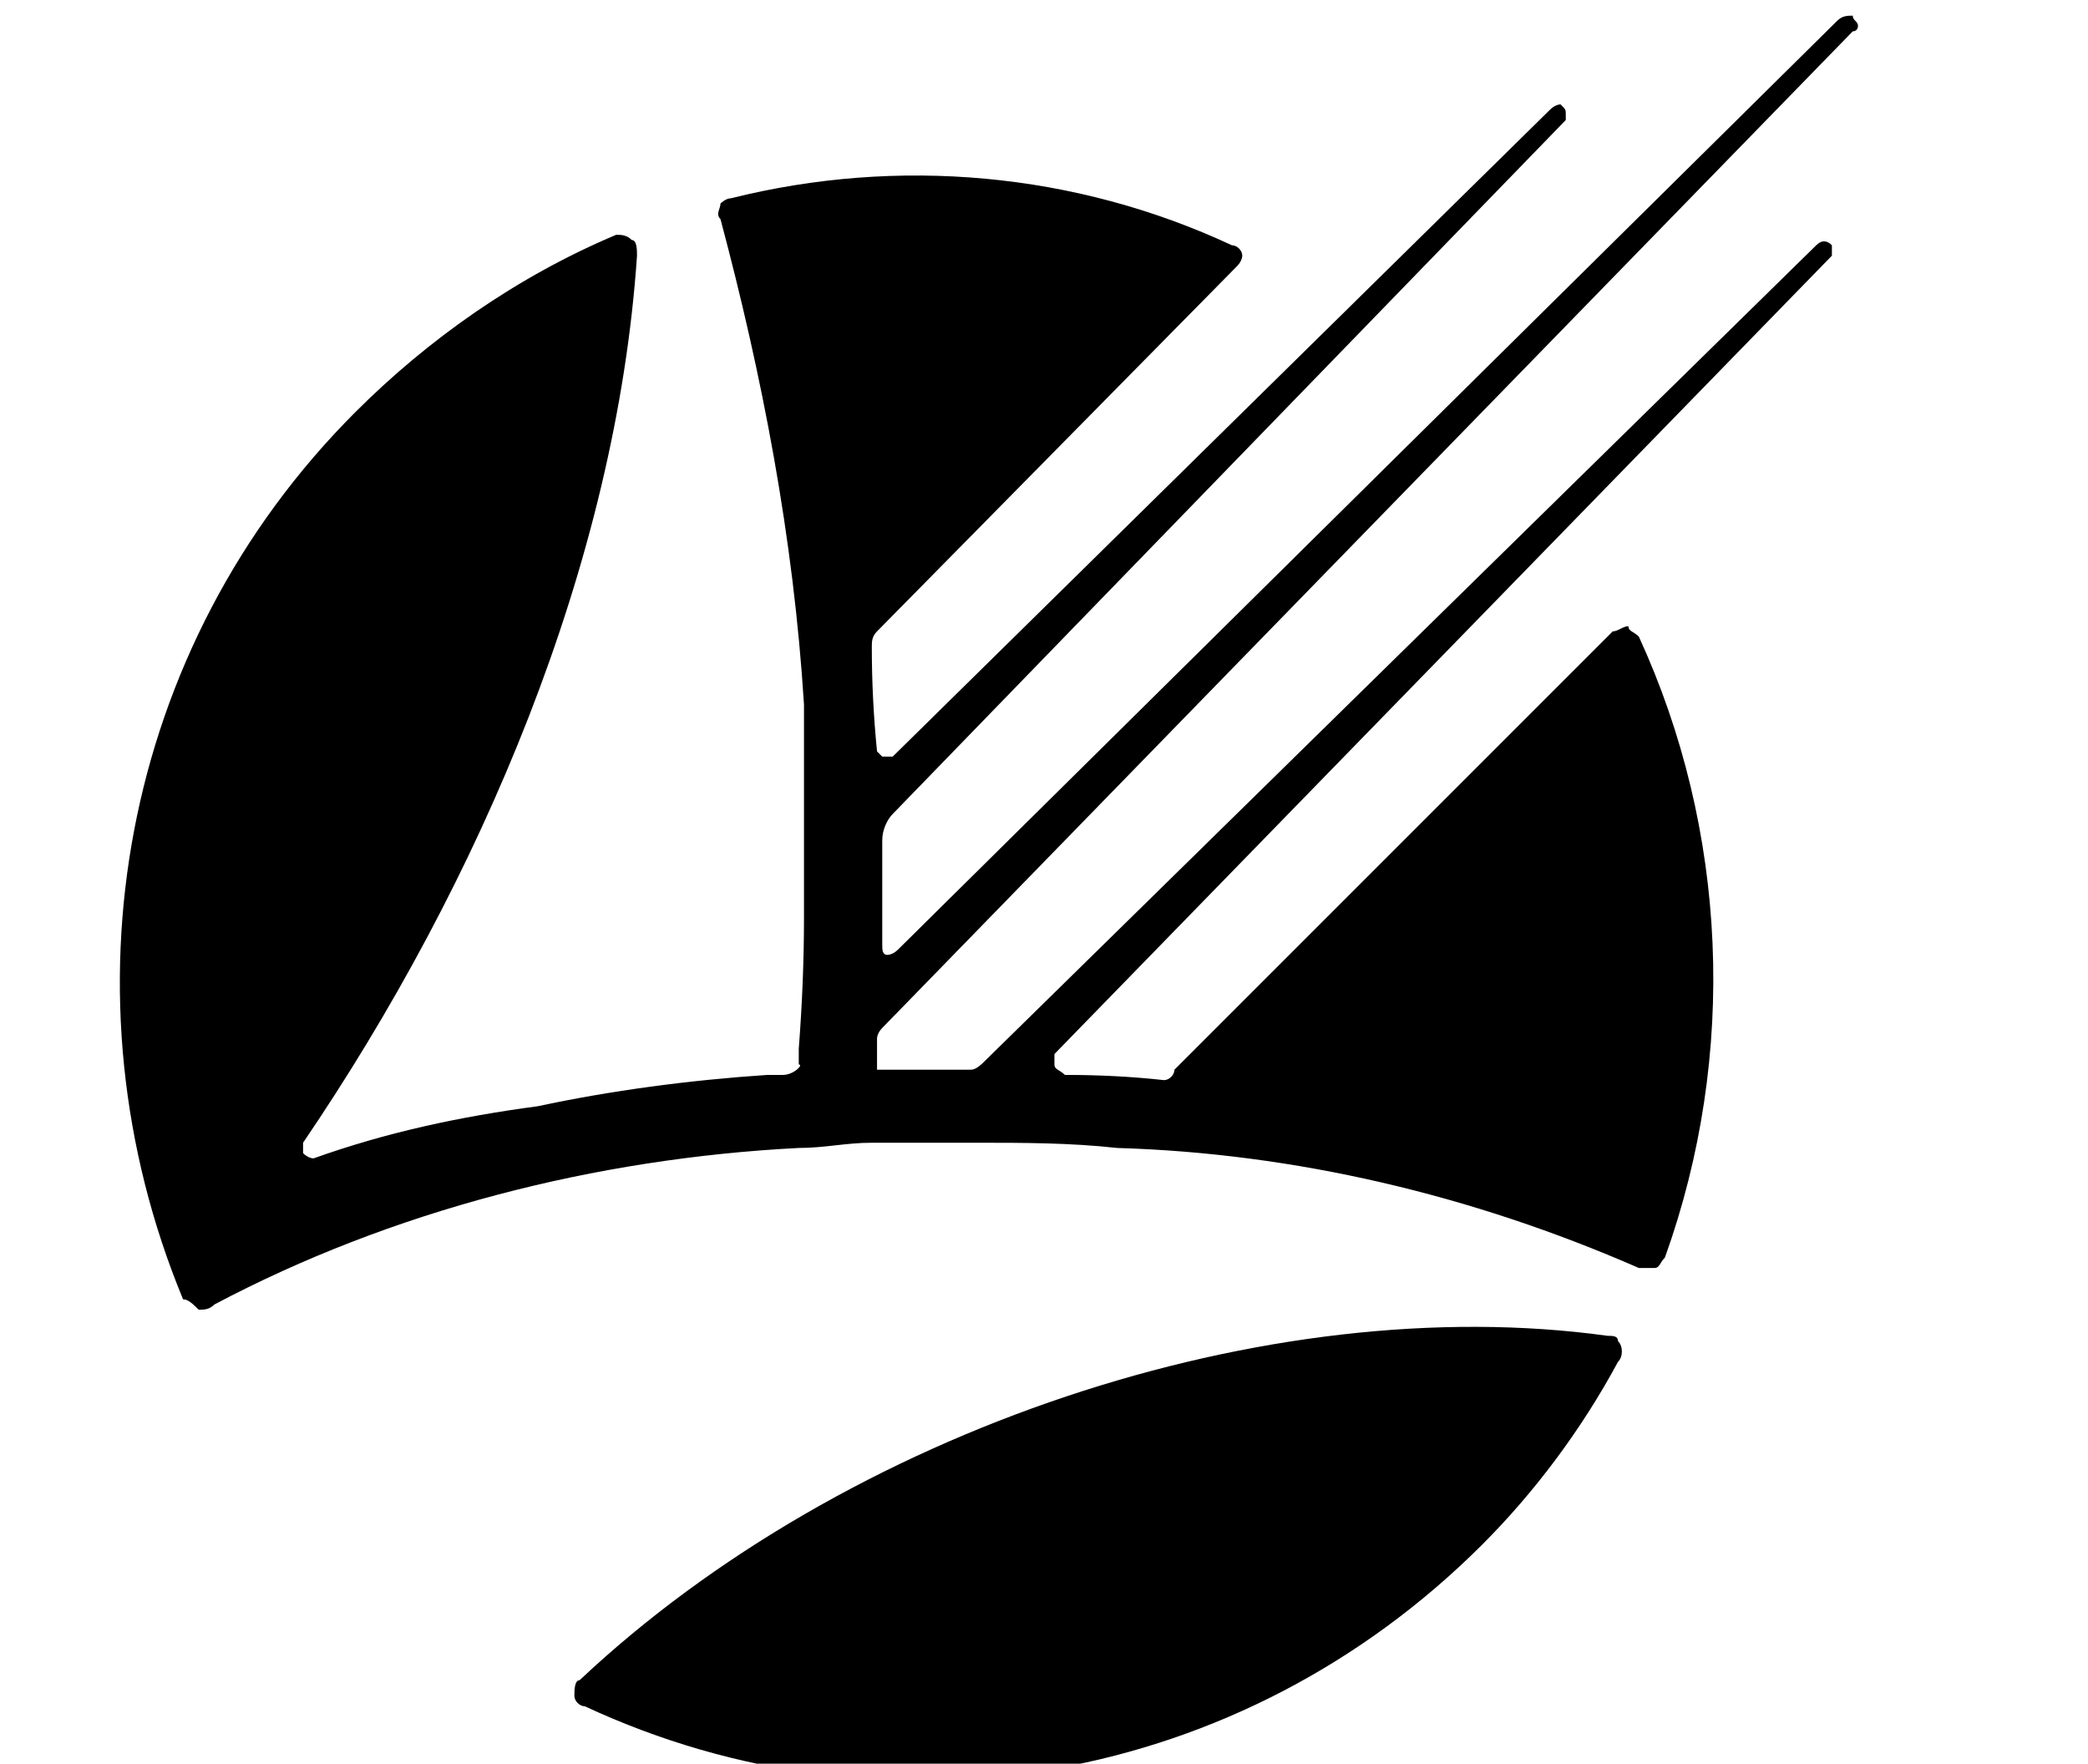<svg xmlns="http://www.w3.org/2000/svg" xmlns:xlink="http://www.w3.org/1999/xlink" width="40" height="33.8" viewBox="0 0 40 33.814"><defs><clipPath id="a"><rect width="40" height="33.8" fill="none"/></clipPath></defs><g clip-path="url(#a)"><path d="M 46.6 70.9 c -6.5 -0.9 -14.6 1.8 -19.7 6.6 C 26.8 77.5 26.8 77.7 26.8 77.8 C 26.8 77.9 26.9 78 27 78 C 32.8 80.7 39.6 79.5 44.2 74.9 C 45.2 73.9 46.1 72.7 46.8 71.4 C 46.9 71.3 46.9 71.1 46.8 71 C 46.8 70.9 46.7 70.9 46.6 70.9" transform="translate(-15.8,-45.3)"/><path d="M 3.5 24.9 C 3.6 24.9 3.7 25 3.8 25.1 C 3.9 25.1 4 25.1 4.1 25 C 7.5 23.2 11.4 22.2 15.3 22 c 0.5 0 0.9 -0.1 1.4 -0.1 l 0.2 0 l 0.3 0 h 0 l 0.2 0 c 0.4 0 0.7 0 1.1 0 h 0.2 c 0.9 0 1.8 0 2.7 0.1 C 24.8 22.1 28.2 22.9 31.4 24.3 C 31.5 24.3 31.6 24.3 31.7 24.3 C 31.8 24.3 31.8 24.2 31.9 24.1 C 33.3 20.2 33.1 15.9 31.4 12.2 C 31.3 12.1 31.2 12.1 31.2 12 C 31.1 12 31 12.1 30.9 12.1 l -8.4 8.4 C 22.5 20.6 22.4 20.7 22.3 20.7 q -0.9 -0.1 -1.9 -0.1 C 20.3 20.5 20.2 20.5 20.2 20.4 C 20.2 20.3 20.2 20.3 20.2 20.2 L 35.1 4.9 C 35.1 4.9 35.1 4.9 35.1 4.8 C 35.1 4.7 35.1 4.7 35.1 4.7 C 35 4.6 34.9 4.6 34.8 4.7 L 18.9 20.3 C 18.8 20.4 18.7 20.5 18.6 20.5 H 18.5 c -0.5 0 -1 0 -1.6 0 C 16.9 20.5 16.8 20.5 16.8 20.5 C 16.8 20.4 16.8 20.4 16.8 20.3 c 0 -0.1 0 -0.3 0 -0.4 C 16.8 19.9 16.8 19.8 16.9 19.7 L 35.5 0.6 C 35.6 0.6 35.6 0.5 35.6 0.5 C 35.6 0.4 35.5 0.4 35.5 0.3 C 35.4 0.3 35.3 0.3 35.2 0.4 L 17.2 18.2 C 17.1 18.3 17 18.3 17 18.3 C 16.9 18.3 16.9 18.2 16.9 18.1 q 0 -1 0 -2 C 16.9 15.9 17 15.7 17.1 15.6 L 30 2.3 C 30 2.3 30 2.2 30 2.2 C 30 2.1 30 2.1 29.9 2 C 29.9 2 29.8 2 29.7 2.1 L 17.1 14.5 C 17.1 14.5 17 14.5 16.9 14.5 C 16.9 14.5 16.8 14.4 16.8 14.4 q -0.1 -1 -0.1 -2 C 16.7 12.3 16.7 12.2 16.8 12.1 L 23.7 5.1 C 23.8 5 23.8 4.9 23.8 4.9 C 23.8 4.8 23.7 4.7 23.6 4.7 C 20.6 3.3 17.2 3 14 3.8 C 13.9 3.8 13.8 3.9 13.8 3.9 C 13.8 4 13.7 4.1 13.8 4.2 C 14.6 7.2 15.2 10.3 15.4 13.5 h 0 c 0 0.1 0 0.2 0 0.4 q 0 0.2 0 0.4 c 0 0.1 0 0.1 0 0.2 q 0 0.3 0 0.7 l 0 0.1 c 0 0.2 0 0.4 0 0.6 c 0 0.1 0 0.1 0 0.2 c 0 0.1 0 1.1 0 1.5 v 0 q 0 1.2 -0.1 2.5 q 0 0.2 0 0.3 C 15.4 20.4 15.2 20.6 15 20.6 c -0.1 0 -0.2 0 -0.3 0 C 13.2 20.7 11.7 20.9 10.3 21.2 C 8.8 21.4 7.4 21.7 6 22.2 C 6 22.2 5.9 22.2 5.8 22.1 C 5.8 22.1 5.8 22 5.8 21.9 c 3.4 -5 6 -11.1 6.4 -17 C 12.2 4.8 12.2 4.6 12.1 4.6 C 12 4.5 11.9 4.5 11.8 4.5 C 9.9 5.3 8.2 6.5 6.8 7.9 C 2.3 12.4 1.1 19.1 3.5 24.9" transform="translate(0)"/><path d="M 113.8 42.7 v 0 C 113.8 41.3 114.4 40 115.4 39 C 116.4 38 117.8 37.5 119.2 37.5 C 120.5 37.5 121.8 37.9 122.9 38.7 C 123 38.8 123 38.9 123 39 C 123 39.1 123 39.2 122.9 39.3 l -1.1 1.3 C 121.7 40.8 121.4 40.8 121.3 40.7 C 120.7 40.2 119.9 40 119.2 40 C 118.5 40 117.8 40.3 117.3 40.8 C 116.9 41.3 116.6 42 116.6 42.7 v 0 C 116.6 43.5 116.9 44.2 117.4 44.7 C 117.9 45.3 118.6 45.6 119.3 45.5 C 119.8 45.5 120.3 45.4 120.7 45.2 C 120.9 45.2 120.9 45 120.9 44.9 v -0.6 C 120.9 44.2 120.9 44.1 120.8 44 C 120.7 43.9 120.6 43.9 120.5 43.9 h -1.2 C 119.3 43.9 119.2 43.9 119.1 43.8 C 119 43.7 119 43.6 119 43.5 V 42.3 C 119 42.2 119 42.1 119.1 42 C 119.2 41.9 119.3 41.9 119.4 41.9 h 3.8 C 123.2 41.9 123.3 41.9 123.4 42 C 123.5 42.1 123.5 42.2 123.5 42.3 v 3.9 C 123.5 46.3 123.5 46.4 123.4 46.5 C 122.2 47.4 120.7 47.9 119.2 47.9 C 117.8 48 116.4 47.5 115.4 46.5 C 114.4 45.5 113.8 44.2 113.8 42.8" transform="translate(-72.1,-24)"/><path d="M 148 38.5 C 148 38.4 148.1 38.3 148.1 38.2 C 148.2 38.1 148.3 38.1 148.4 38.1 h 4.3 C 153.9 38 155.1 38.4 156 39.2 C 156.6 39.8 156.9 40.6 156.8 41.5 v 0 C 156.9 42.7 156.2 43.8 155.2 44.4 C 155.1 44.5 155 44.6 155 44.7 C 155 44.8 155 44.9 155.1 45 l 1.7 2.5 C 156.8 47.6 156.8 47.7 156.8 47.9 C 156.7 48 156.5 48.1 156.4 48.1 h -2.2 C 154.1 48.1 153.9 48 153.9 47.9 l -1.9 -2.8 h -0.8 C 151.1 45.1 151 45.1 150.9 45.2 C 150.8 45.2 150.8 45.3 150.8 45.5 v 2.2 C 150.8 47.8 150.7 47.9 150.7 48 C 150.6 48 150.5 48.1 150.4 48.1 h -1.9 C 148.3 48.1 148.2 48 148.2 48 C 148.1 47.9 148 47.8 148 47.7 Z m 4.6 4.4 c 0.9 0 1.5 -0.5 1.5 -1.2 v 0 c 0 -0.8 -0.6 -1.2 -1.5 -1.2 h -1.4 C 151.1 40.5 151 40.5 150.9 40.6 C 150.8 40.7 150.8 40.8 150.8 40.9 v 1.6 C 150.8 42.6 150.8 42.7 150.9 42.8 C 151 42.8 151.1 42.9 151.2 42.9 Z" transform="translate(-94.2,-24.3)"/><path d="M 178.3 42.7 v 0 C 178.4 39.8 180.7 37.5 183.6 37.5 C 186.5 37.5 188.9 39.8 189 42.7 v 0 C 188.9 45.6 186.5 47.9 183.7 47.9 C 180.8 47.9 178.4 45.6 178.3 42.7 m 7.9 0 v 0 C 186.2 42 186 41.3 185.5 40.8 C 185 40.3 184.3 40 183.6 40 C 182.9 40 182.3 40.3 181.8 40.8 C 181.3 41.3 181.1 42 181.1 42.7 v 0 C 181.1 43.4 181.3 44.1 181.8 44.6 C 182.3 45.1 183 45.4 183.7 45.4 C 184.4 45.4 185 45.1 185.5 44.6 C 186 44.1 186.2 43.4 186.2 42.7" transform="translate(-113.8,-24)"/><path d="M 212.3 38 h 2.1 C 214.6 38 214.7 38.1 214.8 38.3 l 1.3 4.3 C 216.1 42.8 216.3 42.9 216.4 42.9 C 216.6 42.9 216.8 42.8 216.8 42.6 l 1.4 -4.3 C 218.3 38.1 218.5 38 218.6 38 h 1.8 C 220.6 38 220.7 38.1 220.8 38.3 l 1.4 4.3 C 222.3 42.8 222.4 42.9 222.6 42.9 C 222.8 42.9 222.9 42.8 223 42.6 l 1.3 -4.3 C 224.3 38.1 224.5 38 224.6 38 h 2 C 226.8 38 226.9 38.1 227 38.2 C 227 38.3 227.1 38.4 227 38.6 l -3.1 9.3 C 223.9 48 223.8 48.1 223.6 48.1 h -1.8 C 221.6 48.1 221.4 48 221.4 47.8 l -1.5 -4.4 C 219.8 43.3 219.7 43.2 219.5 43.2 C 219.3 43.2 219.2 43.3 219.1 43.4 l -1.5 4.4 C 217.5 48 217.4 48.1 217.2 48.1 h -1.8 C 215.2 48.1 215.1 48 215 47.8 l -3.1 -9.3 C 211.9 38.4 211.9 38.3 212 38.2 C 212.1 38.1 212.2 38 212.3 38" transform="translate(-135.5,-24.3)"/><path d="M 261 38.1 h 7.2 C 268.4 38.1 268.6 38.3 268.6 38.5 v 1.5 C 268.6 40.2 268.4 40.4 268.2 40.4 H 263.7 C 263.5 40.4 263.3 40.6 263.3 40.8 v 0.7 C 263.3 41.7 263.5 41.9 263.7 41.9 h 4 C 267.9 41.9 268.1 42.1 268.1 42.3 V 43.7 C 268.1 44 267.9 44.1 267.7 44.1 H 263.7 C 263.5 44.1 263.3 44.3 263.3 44.5 v 0.8 C 263.3 45.5 263.5 45.7 263.7 45.7 h 4.5 C 268.4 45.7 268.6 45.9 268.6 46.1 v 1.5 C 268.6 47.9 268.4 48.1 268.2 48.1 h -7.3 C 260.8 48.1 260.6 47.9 260.6 47.7 V 38.5 C 260.6 38.3 260.8 38.1 261 38.1" transform="translate(-167,-24.3)"/><path d="M 289.7 38.5 C 289.7 38.3 289.9 38.1 290.1 38.1 h 4.3 C 295.6 38 296.8 38.4 297.7 39.2 C 298.3 39.8 298.6 40.6 298.5 41.5 v 0 C 298.6 42.7 297.9 43.8 296.9 44.4 C 296.8 44.5 296.7 44.6 296.7 44.7 C 296.7 44.8 296.7 44.9 296.7 45 l 1.7 2.5 C 298.5 47.6 298.5 47.7 298.5 47.9 C 298.4 48 298.2 48.1 298.1 48.1 h -2.2 C 295.8 48.1 295.6 48 295.6 47.9 l -1.9 -2.8 h -0.8 C 292.7 45.1 292.5 45.2 292.5 45.5 v 2.2 C 292.5 47.9 292.3 48.1 292.1 48.1 h -1.9 C 289.9 48.1 289.7 47.9 289.7 47.7 Z m 4.6 4.4 c 0.9 0 1.5 -0.5 1.5 -1.2 v 0 c 0 -0.8 -0.6 -1.2 -1.5 -1.2 h -1.4 C 292.7 40.5 292.5 40.7 292.5 40.9 v 1.6 C 292.5 42.7 292.7 42.9 292.9 42.9 Z" transform="translate(-185.8,-24.3)"/><path d="M 319.4 46 l 1 -1.2 C 320.6 44.6 320.8 44.5 321 44.7 C 321.8 45.3 322.8 45.6 323.9 45.6 c 0.7 0 1.1 -0.3 1.1 -0.7 v 0 c 0 -0.4 -0.3 -0.6 -1.7 -1 c -2.1 -0.5 -3.7 -1.1 -3.7 -3.1 V 40.8 c 0 -1.9 1.5 -3.2 3.8 -3.2 C 324.8 37.6 326.1 37.9 327.2 38.7 C 327.3 38.8 327.4 38.8 327.4 39 C 327.4 39.1 327.4 39.2 327.3 39.3 l -0.9 1.3 C 326.3 40.7 326 40.8 325.8 40.7 C 325.1 40.2 324.3 39.9 323.4 39.9 c -0.7 0 -1 0.3 -1 0.6 v 0 c 0 0.5 0.3 0.7 1.7 1 c 2.3 0.5 3.7 1.2 3.7 3.1 v 0 c 0 2 -1.6 3.3 -4 3.3 C 322.2 48 320.7 47.5 319.5 46.5 C 319.4 46.5 319.3 46.4 319.3 46.3 C 319.3 46.2 319.3 46 319.4 46" transform="translate(-204.9,-24)"/><path d="M 363.4 38.1 H 370.6 C 370.8 38.1 371 38.3 371 38.5 v 1.5 C 371 40.2 370.8 40.4 370.6 40.4 h -4.5 C 365.9 40.4 365.7 40.6 365.7 40.8 v 0.7 C 365.7 41.7 365.9 41.9 366.1 41.9 h 4 C 370.3 41.9 370.5 42.1 370.5 42.3 V 43.7 C 370.5 44 370.3 44.1 370.1 44.1 h -4 C 365.9 44.1 365.7 44.3 365.7 44.5 v 0.8 C 365.7 45.5 365.9 45.7 366.1 45.7 h 4.5 C 370.9 45.7 371.1 45.9 371.1 46.1 v 1.5 C 371.1 47.9 370.9 48.1 370.7 48.1 h -7.3 C 363.2 48.1 363 47.9 363 47.7 V 38.5 C 363 38.3 363.2 38.1 363.4 38.1" transform="translate(-233.2,-24.3)"/><path d="M 392.2 38.5 C 392.2 38.3 392.3 38.1 392.6 38.1 H 396 c 3.5 0 5.6 2.1 5.6 4.9 v 0 c 0 2.9 -2.1 5 -5.7 5 h -3.4 C 392.4 48.1 392.2 47.9 392.2 47.7 Z m 3.9 7.1 C 396.8 45.7 397.5 45.5 398 45 C 398.5 44.5 398.8 43.8 398.8 43.1 v 0 C 398.8 42.3 398.5 41.7 398 41.2 C 397.5 40.7 396.8 40.5 396 40.5 h -0.7 C 395.1 40.5 394.9 40.7 394.9 40.9 v 4.3 C 394.9 45.4 395.1 45.6 395.3 45.6 Z" transform="translate(-252,-24.3)"/><path d="M 423.3 42.7 v 0 C 423.3 41.3 423.8 40 424.8 39 C 425.8 38 427.2 37.5 428.6 37.5 C 429.9 37.5 431.3 37.9 432.3 38.7 C 432.4 38.8 432.5 38.9 432.5 39 C 432.5 39.1 432.4 39.2 432.4 39.3 l -1.1 1.3 C 431.1 40.8 430.9 40.8 430.7 40.7 C 430.1 40.2 429.4 40 428.6 40 C 427.9 40 427.3 40.3 426.8 40.8 C 426.3 41.3 426.1 42 426.1 42.7 v 0 C 426 43.5 426.3 44.2 426.8 44.7 C 427.3 45.3 428 45.6 428.8 45.5 C 429.3 45.5 429.7 45.4 430.2 45.2 C 430.3 45.2 430.4 45 430.4 44.9 v -0.6 C 430.4 44.1 430.2 43.9 430 43.9 h -1.2 C 428.6 43.9 428.4 43.7 428.4 43.5 V 42.3 C 428.4 42.1 428.6 41.9 428.8 41.9 h 3.8 C 432.8 41.9 433 42.1 433 42.3 v 3.9 C 433 46.3 432.9 46.4 432.8 46.5 C 431.6 47.4 430.2 47.9 428.7 47.9 C 427.2 48 425.9 47.5 424.8 46.5 C 423.8 45.5 423.2 44.2 423.3 42.8" transform="translate(-272.1,-24)"/><path d="M 457.9 38.1 h 7.2 C 465.3 38.1 465.4 38.3 465.4 38.5 v 1.5 C 465.4 40.2 465.3 40.4 465 40.4 H 460.6 C 460.4 40.4 460.2 40.6 460.2 40.8 v 0.7 C 460.2 41.7 460.4 41.9 460.6 41.9 h 4 C 464.8 41.9 464.9 42.1 464.9 42.3 V 43.7 C 464.9 44 464.8 44.1 464.6 44.1 h -4 C 460.4 44.1 460.2 44.3 460.2 44.5 v 0.8 C 460.2 45.5 460.4 45.7 460.6 45.7 h 4.5 C 465.3 45.7 465.5 45.9 465.5 46.1 v 1.5 C 465.5 47.9 465.3 48.1 465.1 48.1 h -7.3 C 457.6 48.1 457.5 47.9 457.5 47.7 V 38.5 C 457.5 38.3 457.6 38.1 457.9 38.1" transform="translate(-294.2,-24.3)"/></g>
</svg>